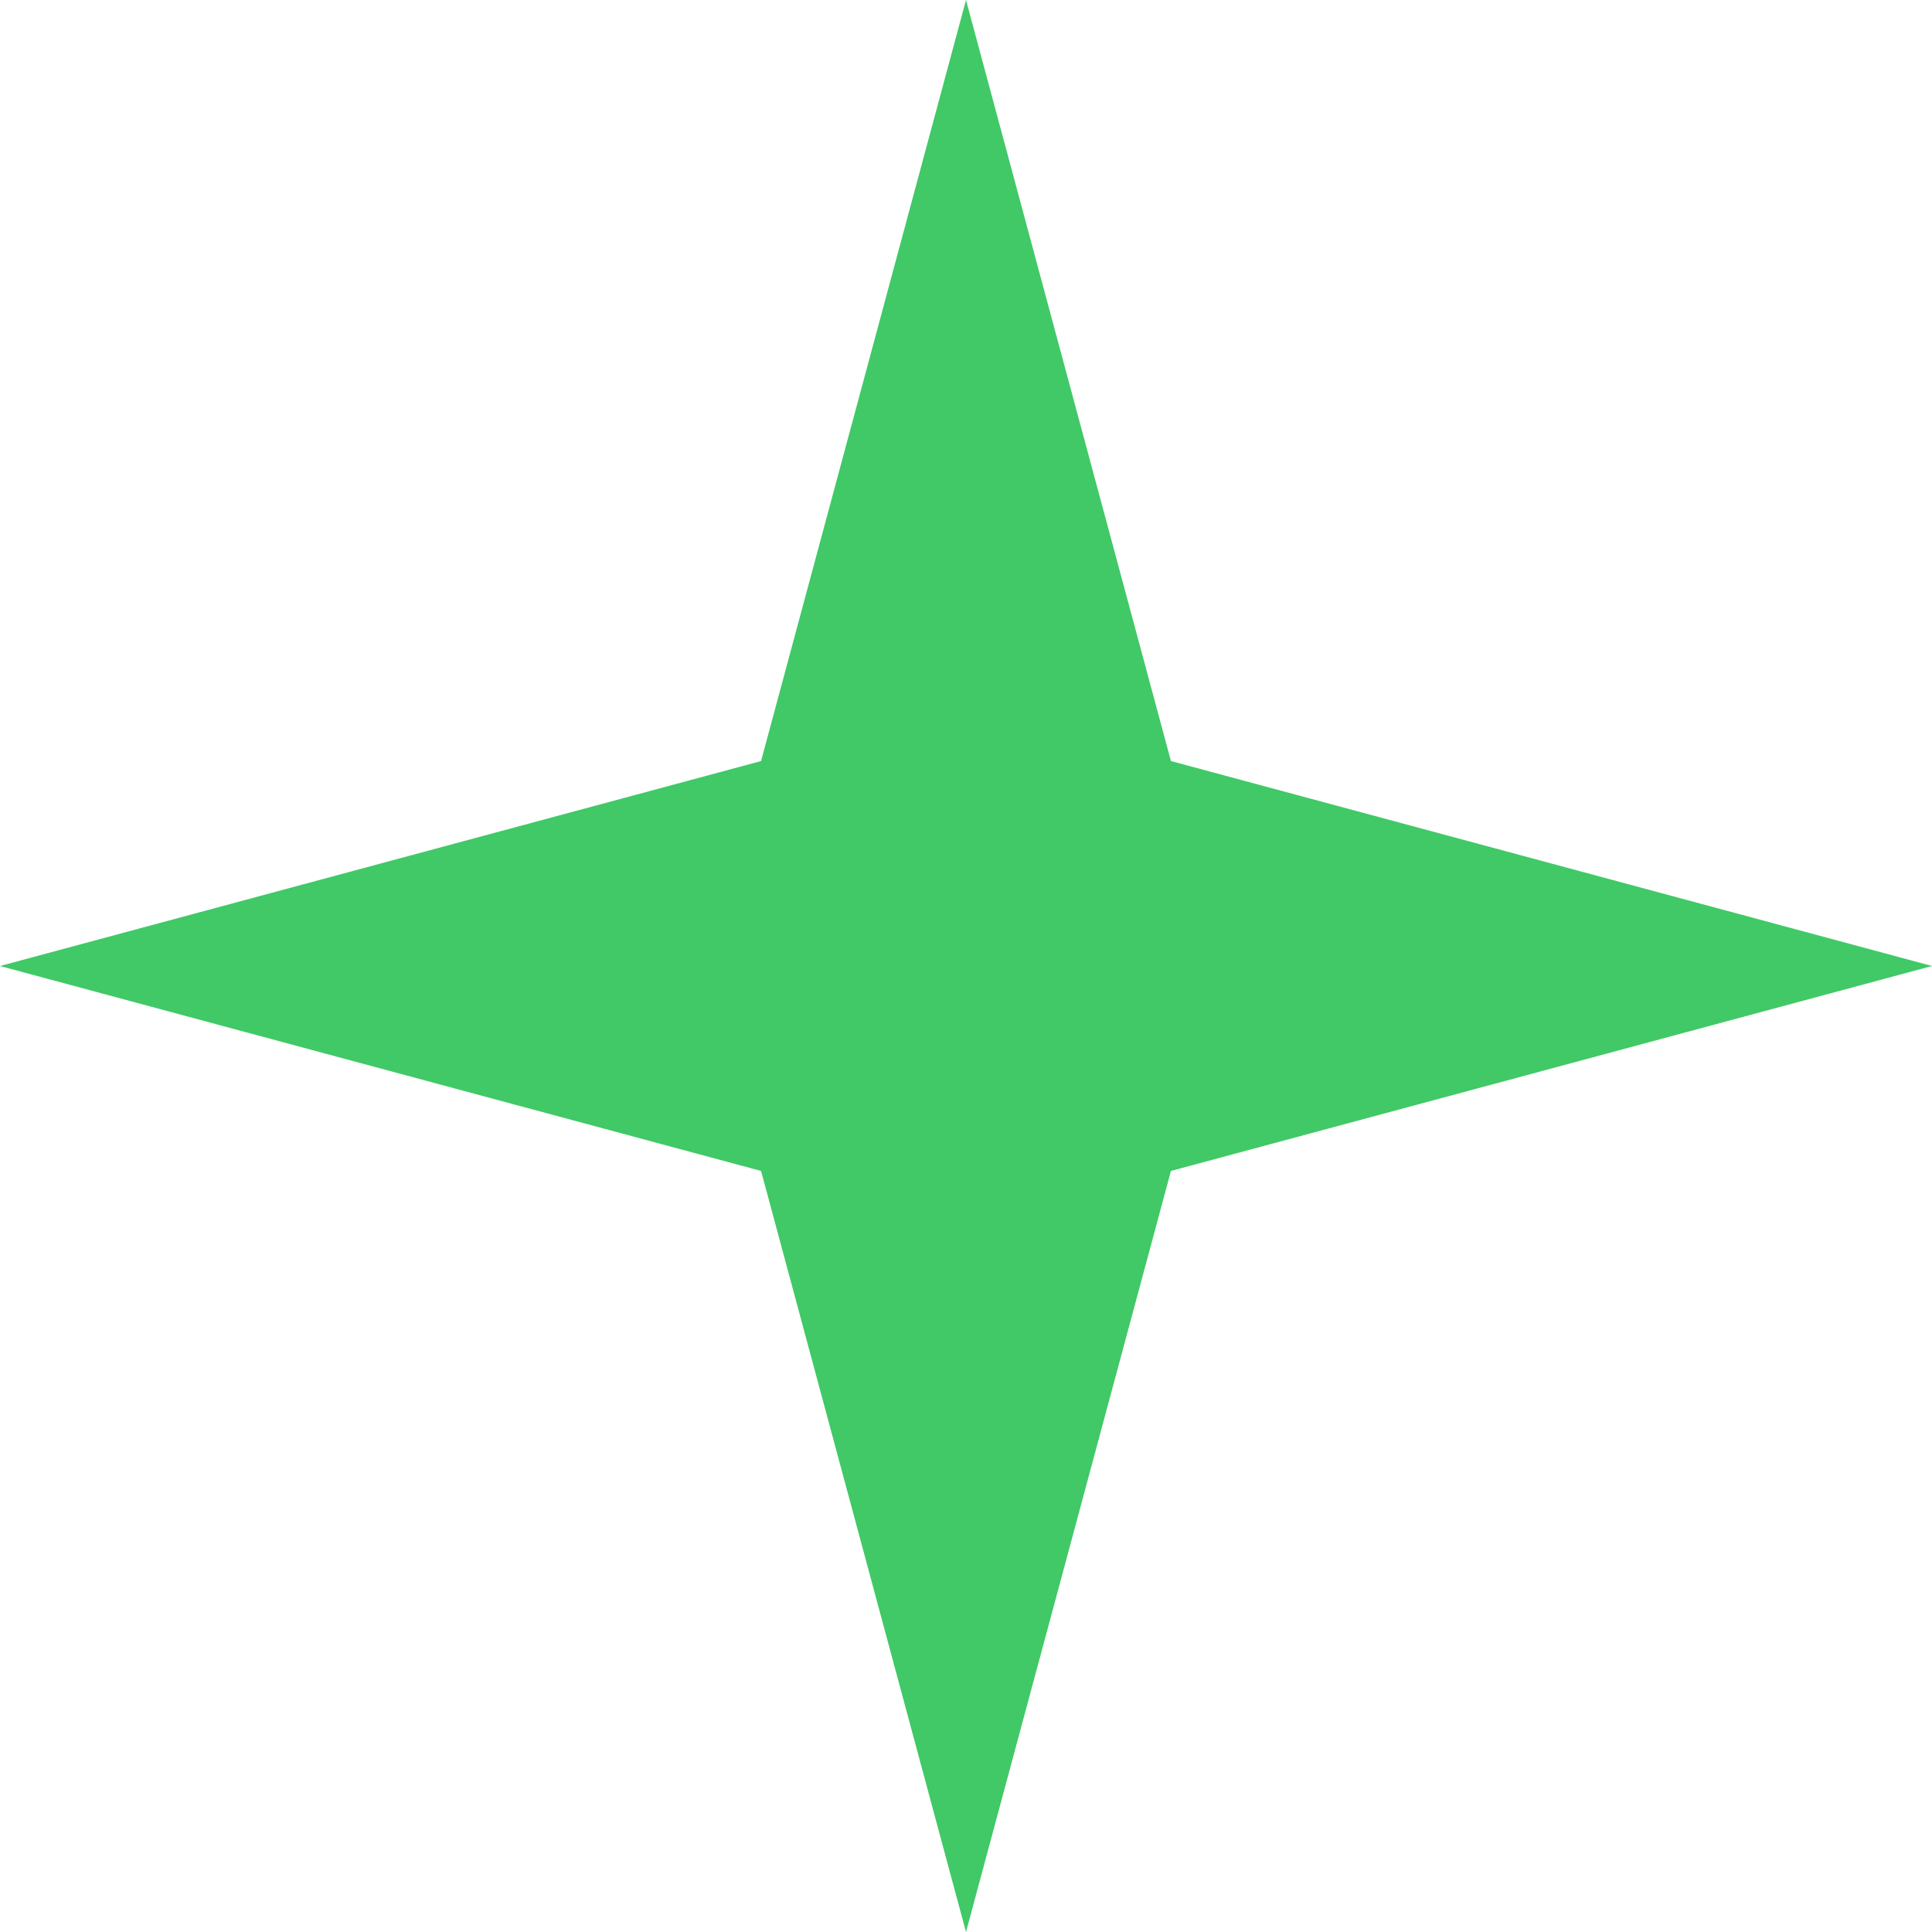 <svg width="26" height="26" viewBox="0 0 26 26" fill="none" xmlns="http://www.w3.org/2000/svg">
<path d="M13 0L15.758 10.242L26 13L15.758 15.758L13 26L10.242 15.758L0 13L10.242 10.242L13 0Z" fill="#40C966"/>
</svg>

